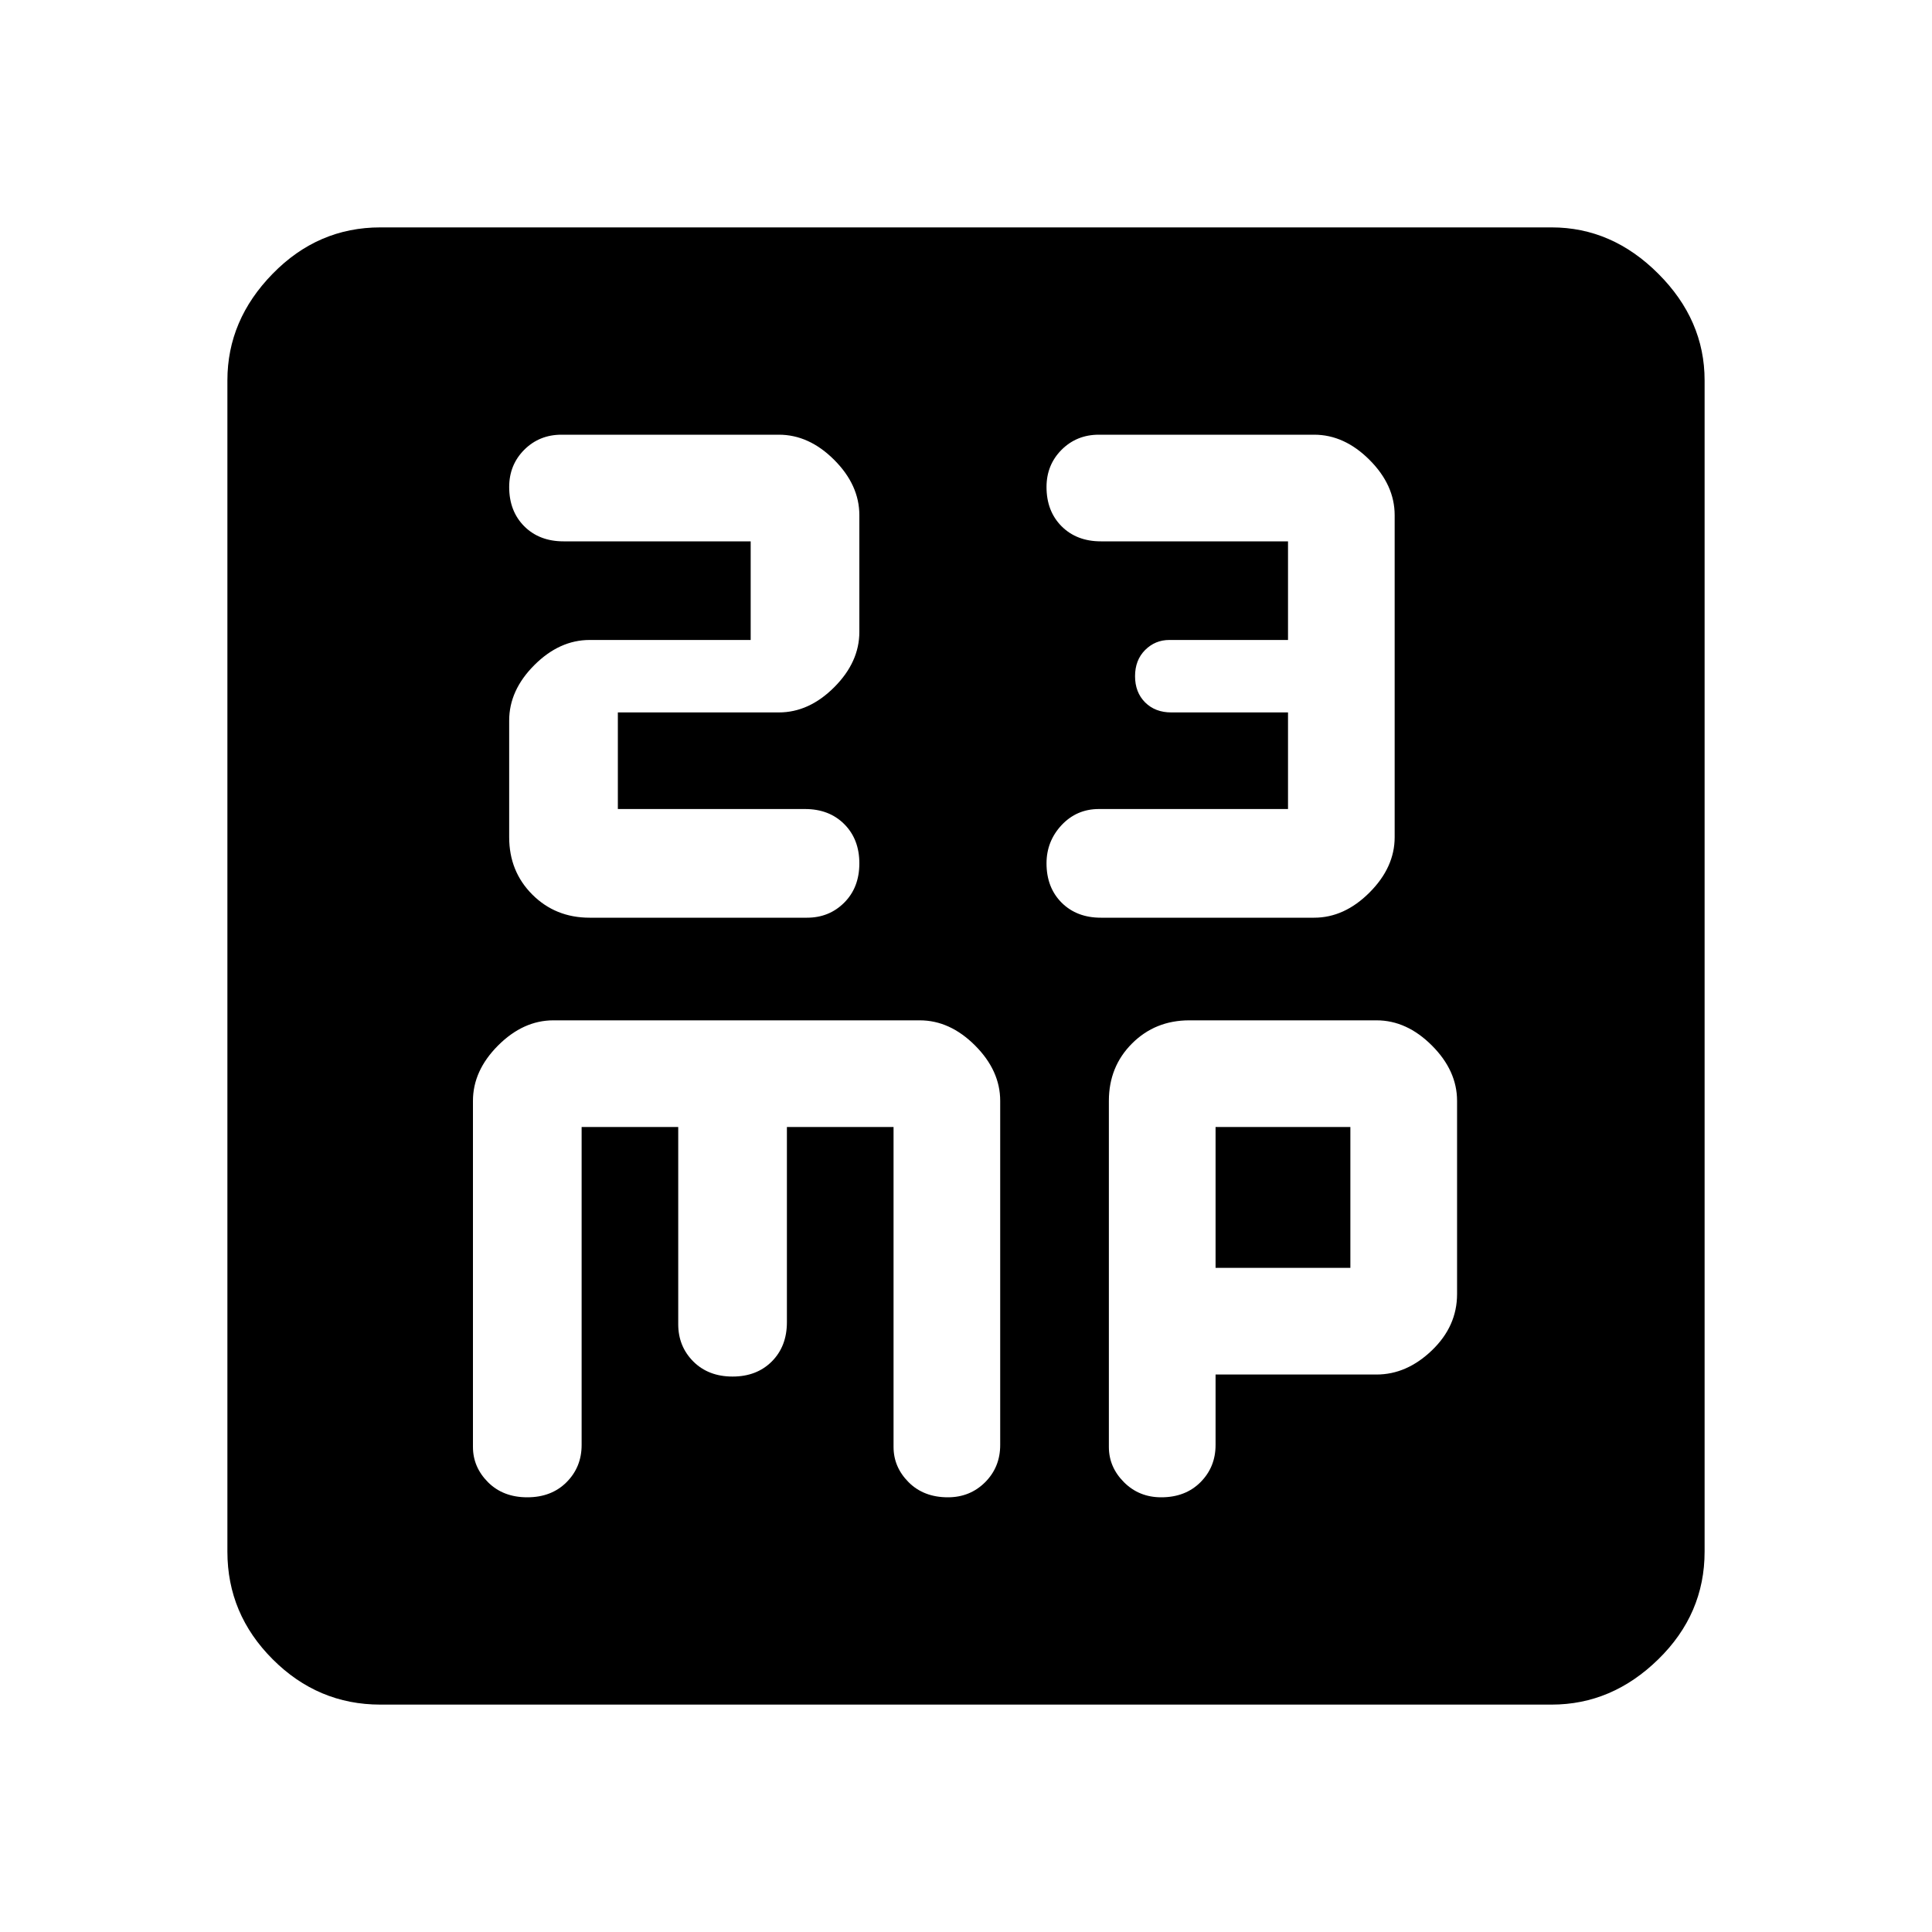 <svg xmlns="http://www.w3.org/2000/svg" height="40" width="40"><path d="M11.625 9q-.458 0-.771.312-.312.313-.312.771 0 .5.312.813.313.312.813.312h3.875v2.042h-3.334q-.625 0-1.146.521-.52.521-.52 1.146v2.416q0 .709.479 1.188t1.187.479h4.5q.459 0 .771-.312.313-.313.313-.813 0-.5-.313-.813-.312-.312-.812-.312h-3.875v-2h3.333q.625 0 1.146-.521.521-.521.521-1.146v-2.416q0-.625-.521-1.146Q16.75 9 16.125 9ZM22.75 9q-.458 0-.771.312-.312.313-.312.771 0 .5.312.813.313.312.813.312h3.875v2.042h-2.459q-.291 0-.5.208-.208.209-.208.542 0 .333.208.542.209.208.542.208h2.417v2H22.75q-.458 0-.771.333-.312.334-.312.792 0 .5.312.813.313.312.813.312h4.416q.625 0 1.146-.521.521-.521.521-1.146v-6.666q0-.625-.521-1.146Q27.833 9 27.208 9ZM7.875 35.292q-1.292 0-2.229-.938-.938-.937-.938-2.229V7.875q0-1.25.938-2.208.937-.959 2.229-.959h24.25q1.25 0 2.208.959.959.958.959 2.208v24.25q0 1.292-.959 2.229-.958.938-2.208.938ZM10.917 31q.5 0 .812-.312.313-.313.313-.771v-6.584h2v4.084q0 .458.312.771.313.312.813.312.5 0 .812-.312.313-.313.313-.813v-4.042H18.5v6.625q0 .417.312.73.313.312.813.312.458 0 .771-.312.312-.313.312-.771v-7.125q0-.625-.52-1.146-.521-.521-1.146-.521h-7.584q-.625 0-1.146.521-.52.521-.52 1.146v7.166q0 .417.312.73.313.312.813.312Zm13.125 0q.5 0 .812-.312.313-.313.313-.771v-1.459H28.5q.625 0 1.146-.5.521-.5.521-1.166v-4q0-.625-.521-1.146-.521-.521-1.146-.521h-3.875q-.708 0-1.187.479-.48.479-.48 1.188v7.166q0 .417.313.73.312.312.771.312Zm1.125-7.667h2.791v2.917h-2.791Z"/></svg>